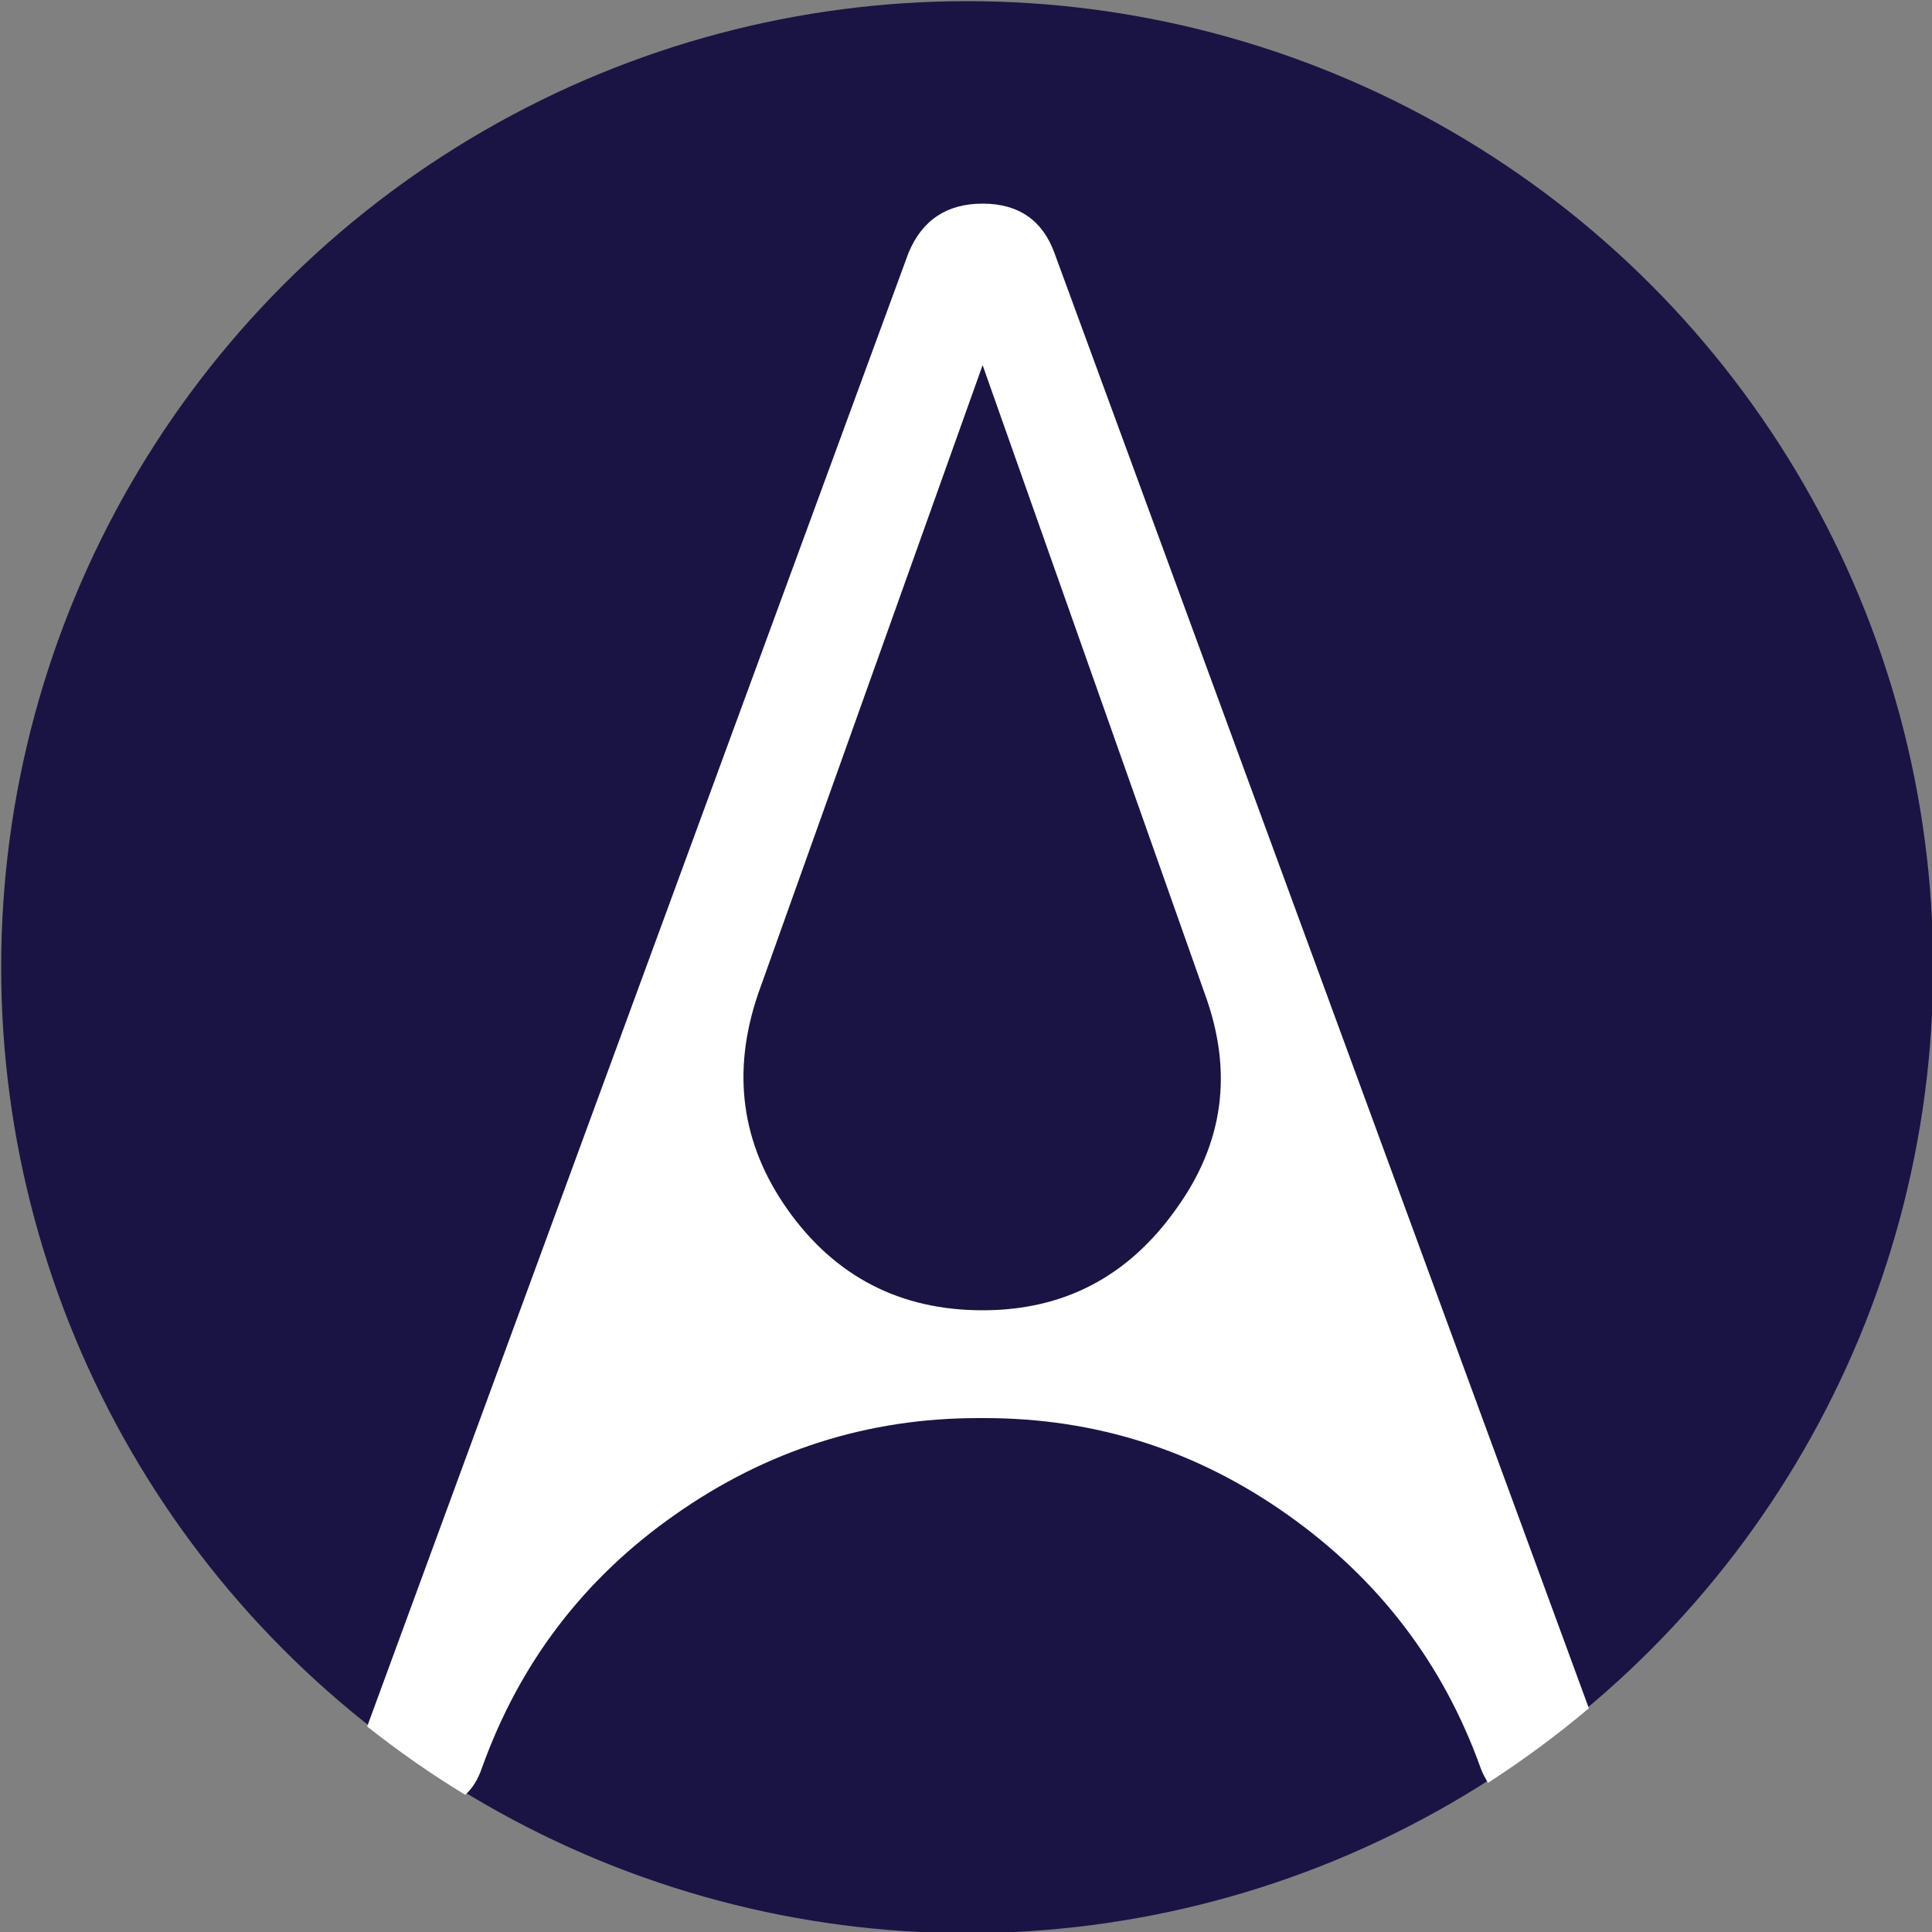 <svg xmlns="http://www.w3.org/2000/svg" viewBox="0 0 500 500">
	<rect x="0" y="0" width="500" height="500" fill="#808080" stroke="none"/>
	<style type="text/css">
		.st0 {
			fill: #1A1444;
		}
		.st1 {
			fill: #ffffff;
		}
		@media (prefers-color-scheme: dark) {
			.st0 {
				fill: #ffffff;
			}
			.st1 {
				fill: #1A1444;
			}
		}
	</style>
<circle class="st0" cx="250.3" cy="250.3" r="250"/>
<path class="st1" d="M254.3,52.7c-9.3,0-15.7,4.3-19.2,12.8l-140,381.1c0,0.1,0,0.1-0.1,0.2c8.1,6.4,16.5,12.3,25.4,17.7
	c1.9-1.7,3.3-4,4.3-6.9c9.7-27.1,26.3-49,50-65.6c23.6-16.6,49.8-25,78.4-25h1.7c28.7,0,54.8,8.3,78.4,25
	c23.6,16.7,40.3,38.5,50,65.6c0.5,1.4,1.2,2.6,1.9,3.8c9.1-5.9,17.8-12.3,26.1-19.3L272.9,65.5C269.8,57,263.6,52.7,254.3,52.7z
	 M304.3,313c-12.4,17.4-29,26.1-50,26.1c-21.3,0-38.2-8.7-50.5-26.1c-12-17-14.5-35.6-7.6-55.8l58.1-162.7l57.5,162.7
	C319.2,277.4,316.7,295.9,304.3,313z"/>
</svg>
